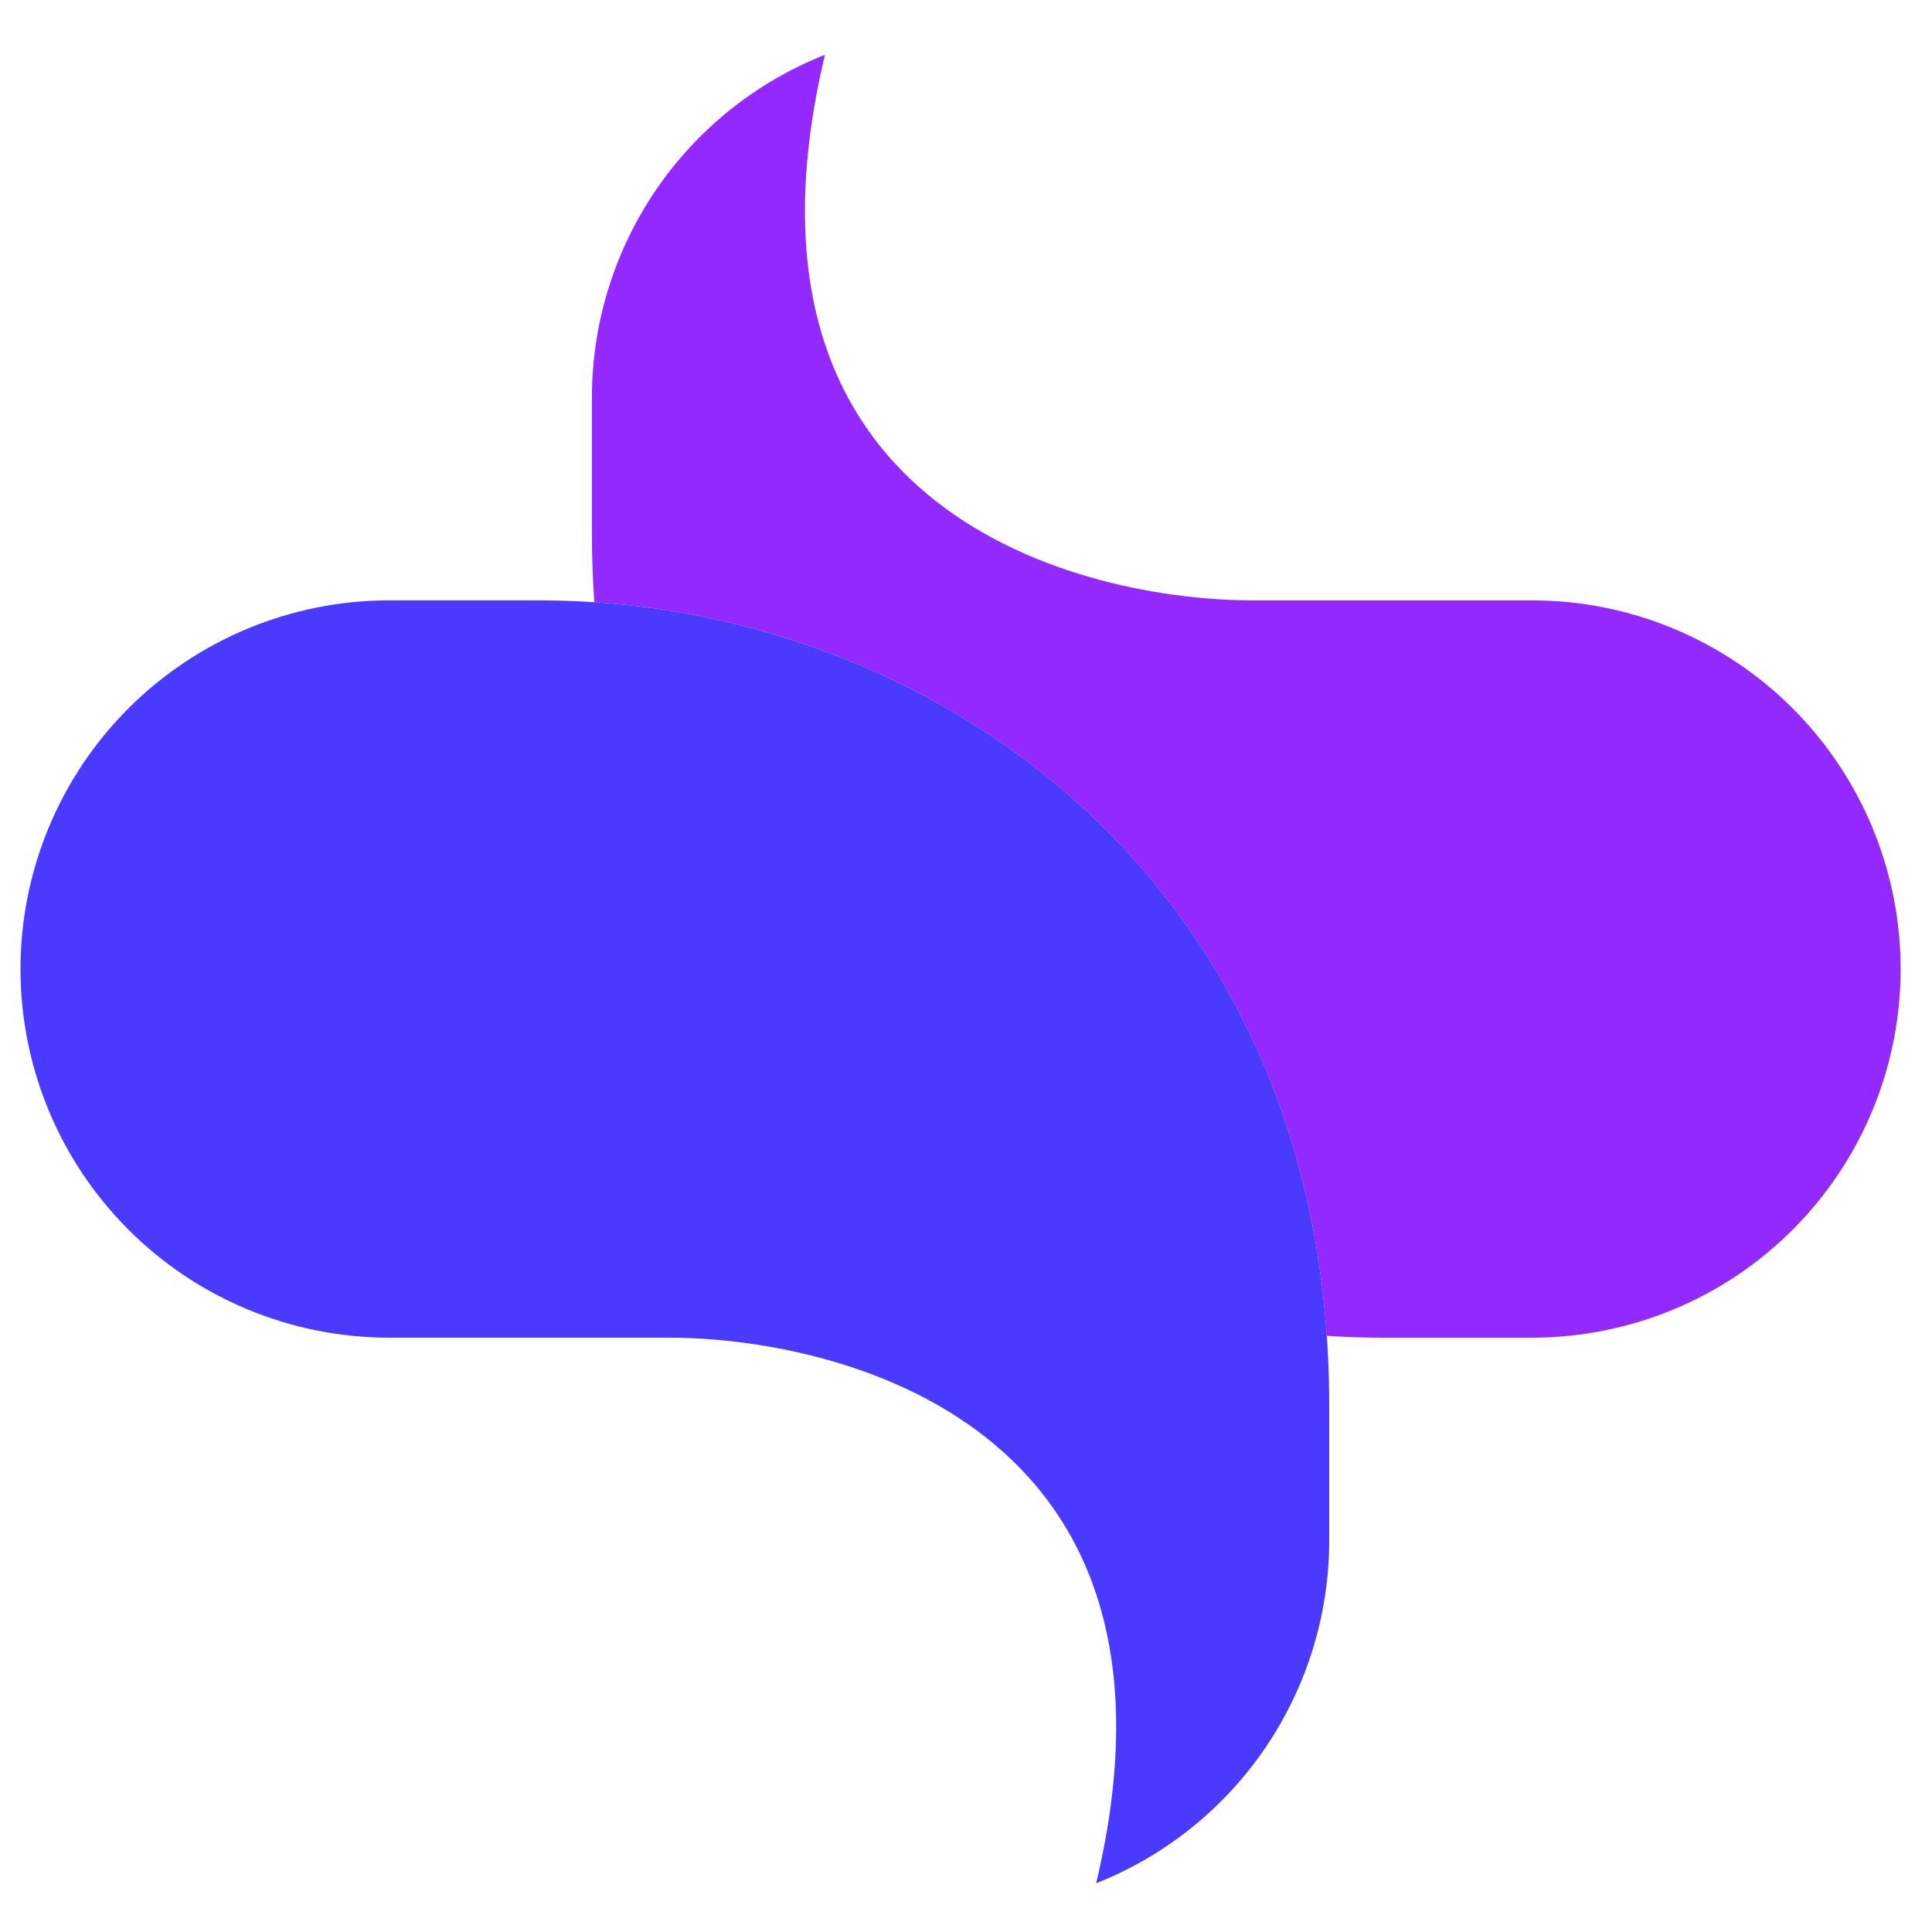 <svg width="48" height="48" viewBox="0 0 48 48" fill="none" xmlns="http://www.w3.org/2000/svg">
<path d="M38.062 14.916H31.116C27.014 14.916 17.761 12.84 20.496 1.361C18.788 2.037 17.323 3.21 16.291 4.729C15.258 6.248 14.706 8.042 14.706 9.878V13.236C14.706 13.824 14.726 14.399 14.766 14.961C23.512 15.546 32.17 21.775 32.965 33.188C33.417 33.219 33.869 33.234 34.322 33.234H38.062C40.491 33.234 42.821 32.27 44.538 30.552C46.256 28.834 47.221 26.505 47.221 24.075C47.221 21.646 46.256 19.317 44.538 17.599C42.821 15.881 40.491 14.916 38.062 14.916Z" fill="#9328FF"/>
<path d="M13.409 14.916H9.668C7.239 14.916 4.91 15.881 3.192 17.598C1.474 19.316 0.509 21.646 0.509 24.075C0.509 26.504 1.474 28.834 3.192 30.551C4.91 32.269 7.239 33.234 9.668 33.234H16.614C20.716 33.234 29.968 35.309 27.234 46.789C28.942 46.113 30.407 44.94 31.439 43.421C32.471 41.902 33.024 40.108 33.024 38.272V34.913C33.024 21.786 23.026 14.916 13.409 14.916Z" fill="#4A3AFF"/>
</svg>

